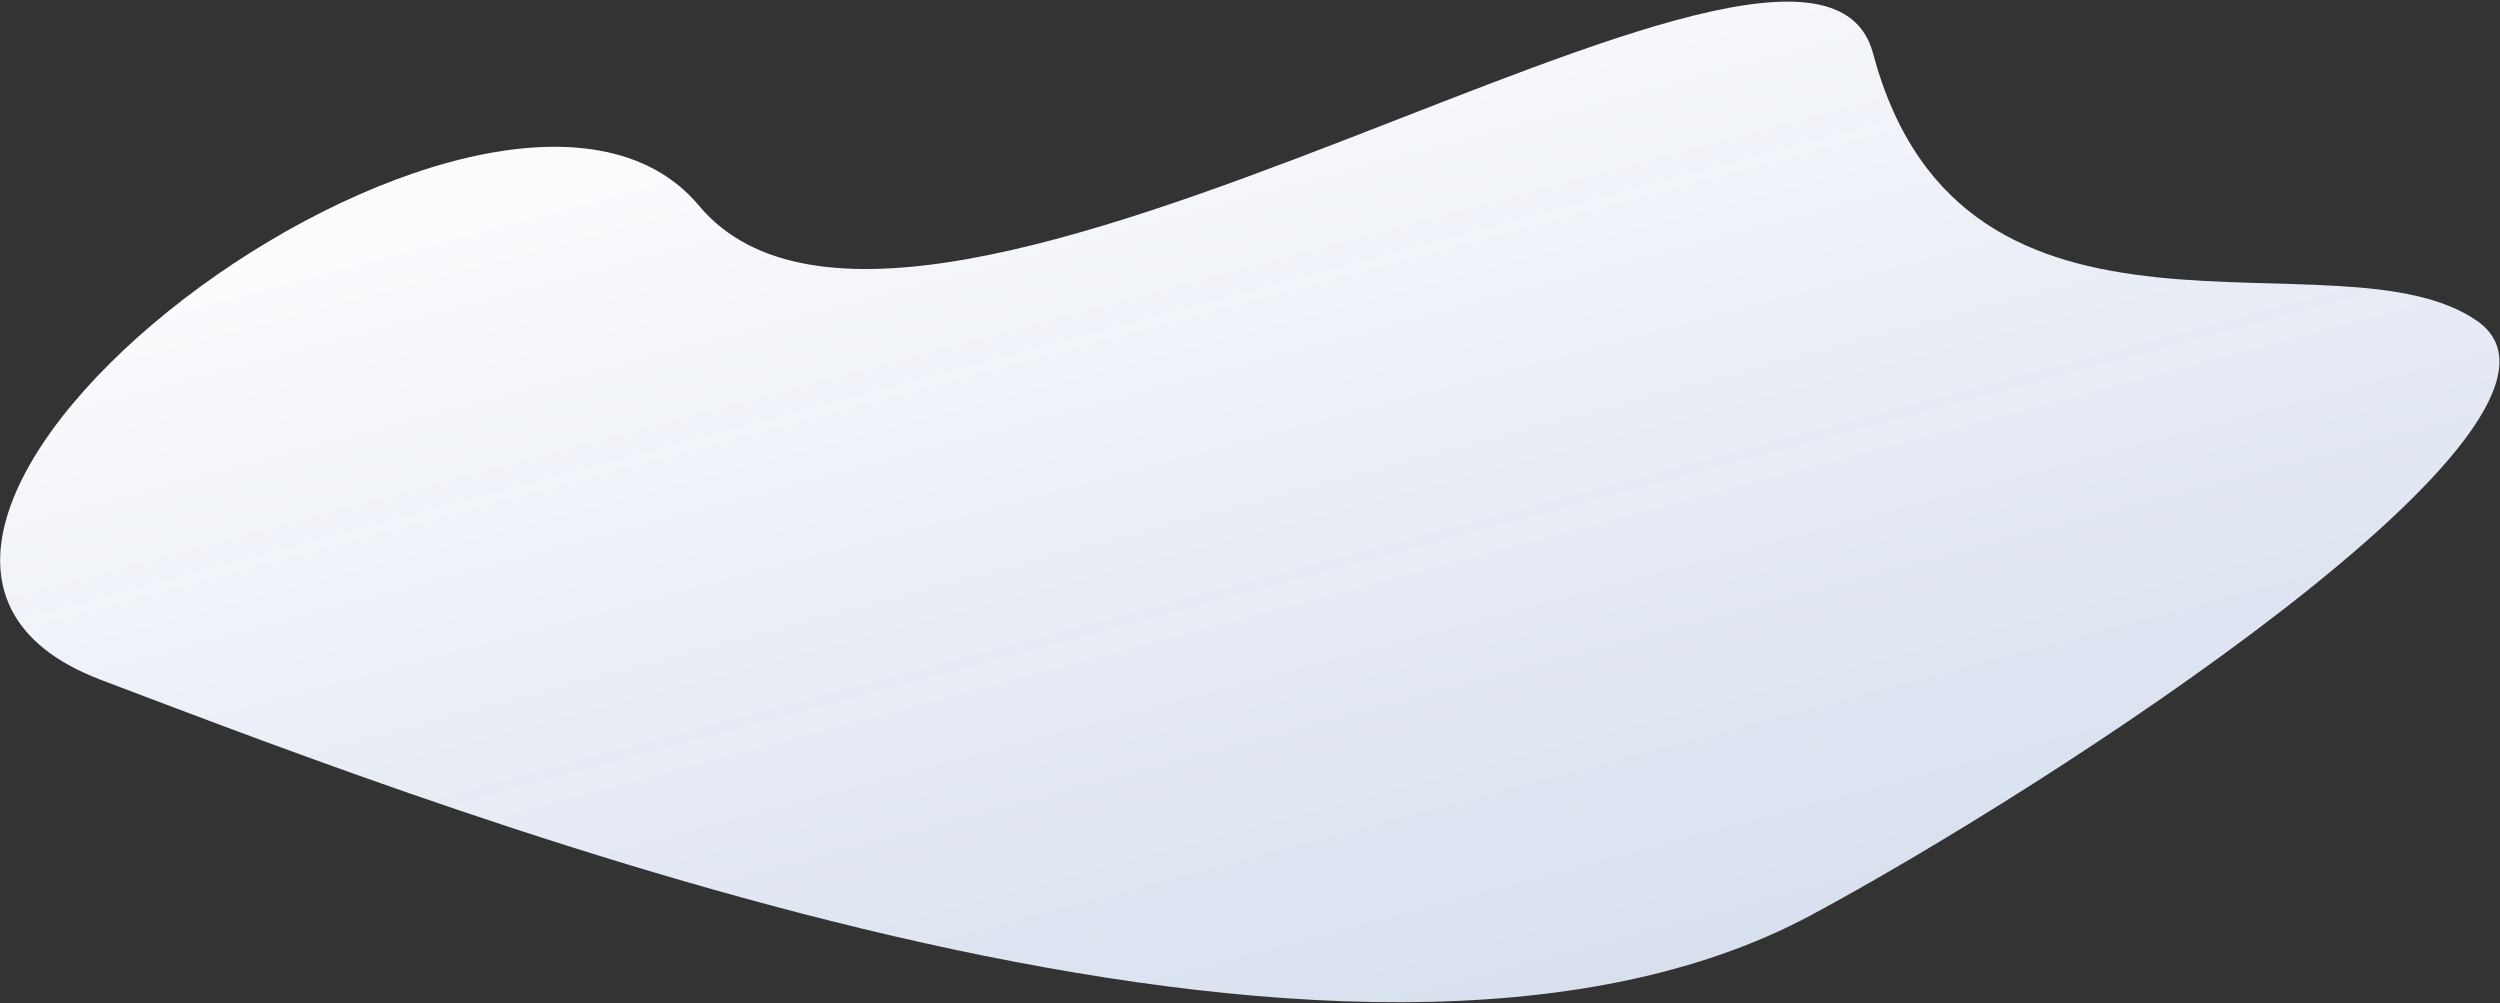 <svg width="1266" height="508" viewBox="0 0 1266 508" fill="none" xmlns="http://www.w3.org/2000/svg">
<rect x="0" y="0" width="1266" height="508" fill="#333333" stroke="none"/>
<path d="M917 463.5C1034.92 400.291 1326.14 212.83 1254.52 162.6C1184.96 113.811 993.999 197.5 948.499 27C916.983 -91.099 464.5 236.5 353.97 104.148C251.494 -18.559 -137.927 272.58 51.11 344.284C240.146 415.989 684.534 588.105 917 463.5Z" fill="url(#paint0_linear)"/>
<defs>
<linearGradient id="paint0_linear" x1="-5" y1="89.093" x2="169.326" y2="742.26" gradientUnits="userSpaceOnUse">
<stop stop-color="white"/>
<stop offset="1" stop-color="#E4EDFF" stop-opacity="0.91"/>
</linearGradient>
</defs>
</svg>
